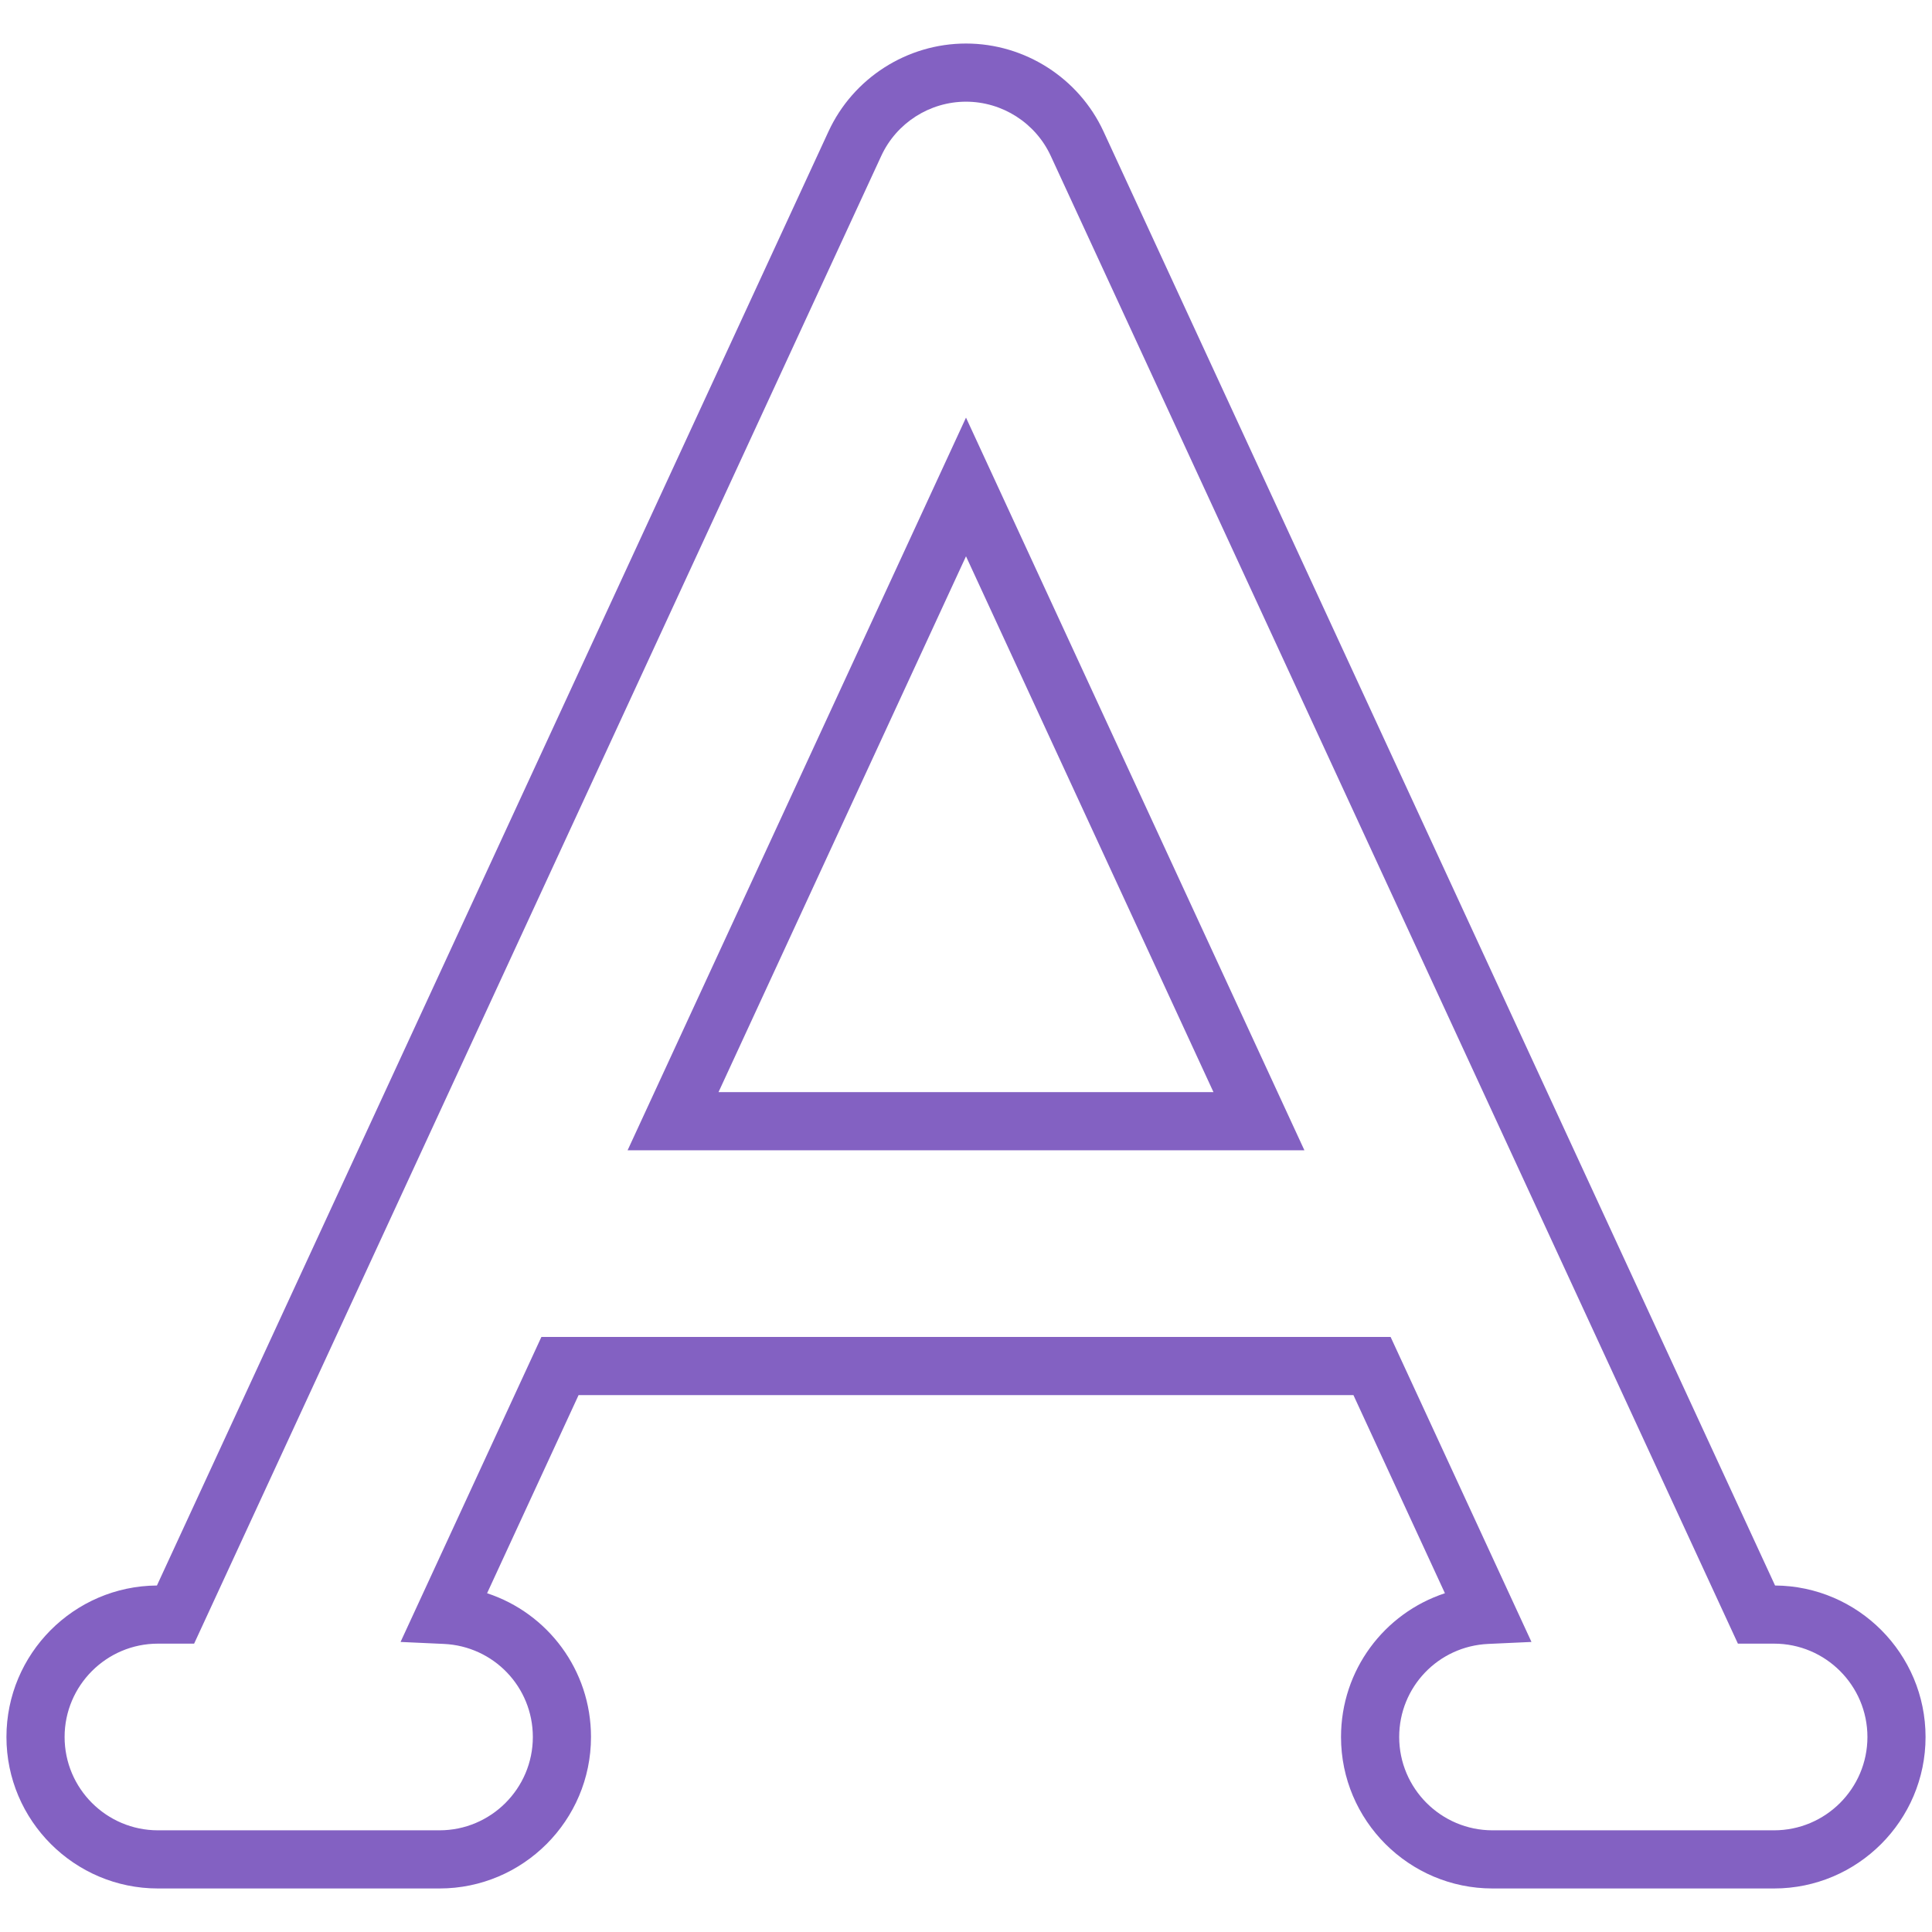 <?xml version="1.0" encoding="utf-8"?>
<!-- Generator: Adobe Illustrator 16.0.0, SVG Export Plug-In . SVG Version: 6.00 Build 0)  -->
<!DOCTYPE svg PUBLIC "-//W3C//DTD SVG 1.1//EN" "http://www.w3.org/Graphics/SVG/1.1/DTD/svg11.dtd">
<svg version="1.1" id="Layer_1" xmlns="http://www.w3.org/2000/svg" xmlns:xlink="http://www.w3.org/1999/xlink" x="0px" y="0px"
	 width="128px" height="128px" viewBox="0 0 128 128" enable-background="new 0 0 128 128" xml:space="preserve">
<g>
	<path fill="#8361c2" d="M117.536,125.116H98.883c-5.533,0-10.037-4.503-10.037-10.036c0-4.433,2.865-8.203,6.884-9.524
		l-6.062-13.128H38.333l-6.062,13.128c4.019,1.321,6.884,5.092,6.884,9.524c0,5.533-4.504,10.036-10.037,10.036H10.464
		c-5.534,0-10.037-4.503-10.037-10.036c0-5.512,4.466-10,9.97-10.036L54.889,8.712C56.522,5.171,60.1,2.884,64,2.884
		c3.899,0,7.477,2.287,9.112,5.828l44.491,96.332c5.504,0.036,9.97,4.524,9.97,10.036
		C127.573,120.613,123.07,125.116,117.536,125.116z M35.869,88.576h56.262l9.333,20.207l-2.863,0.131
		c-3.31,0.149-5.901,2.856-5.901,6.166c0,3.409,2.773,6.183,6.184,6.183h18.653c3.41,0,6.185-2.773,6.185-6.183
		s-2.774-6.184-6.185-6.184h-2.396L69.614,10.327c-1.007-2.182-3.211-3.59-5.614-3.59s-4.606,1.408-5.613,3.589l-45.526,98.57
		h-2.396c-3.41,0-6.185,2.774-6.185,6.184s2.774,6.183,6.185,6.183h18.653c3.41,0,6.184-2.773,6.184-6.183
		c0-3.31-2.592-6.017-5.901-6.166l-2.863-0.131L35.869,88.576z M86.42,76.209H41.58L64,27.668L86.42,76.209z M47.604,72.355h32.791
		L64,36.856L47.604,72.355z"/>
</g>
</svg>
